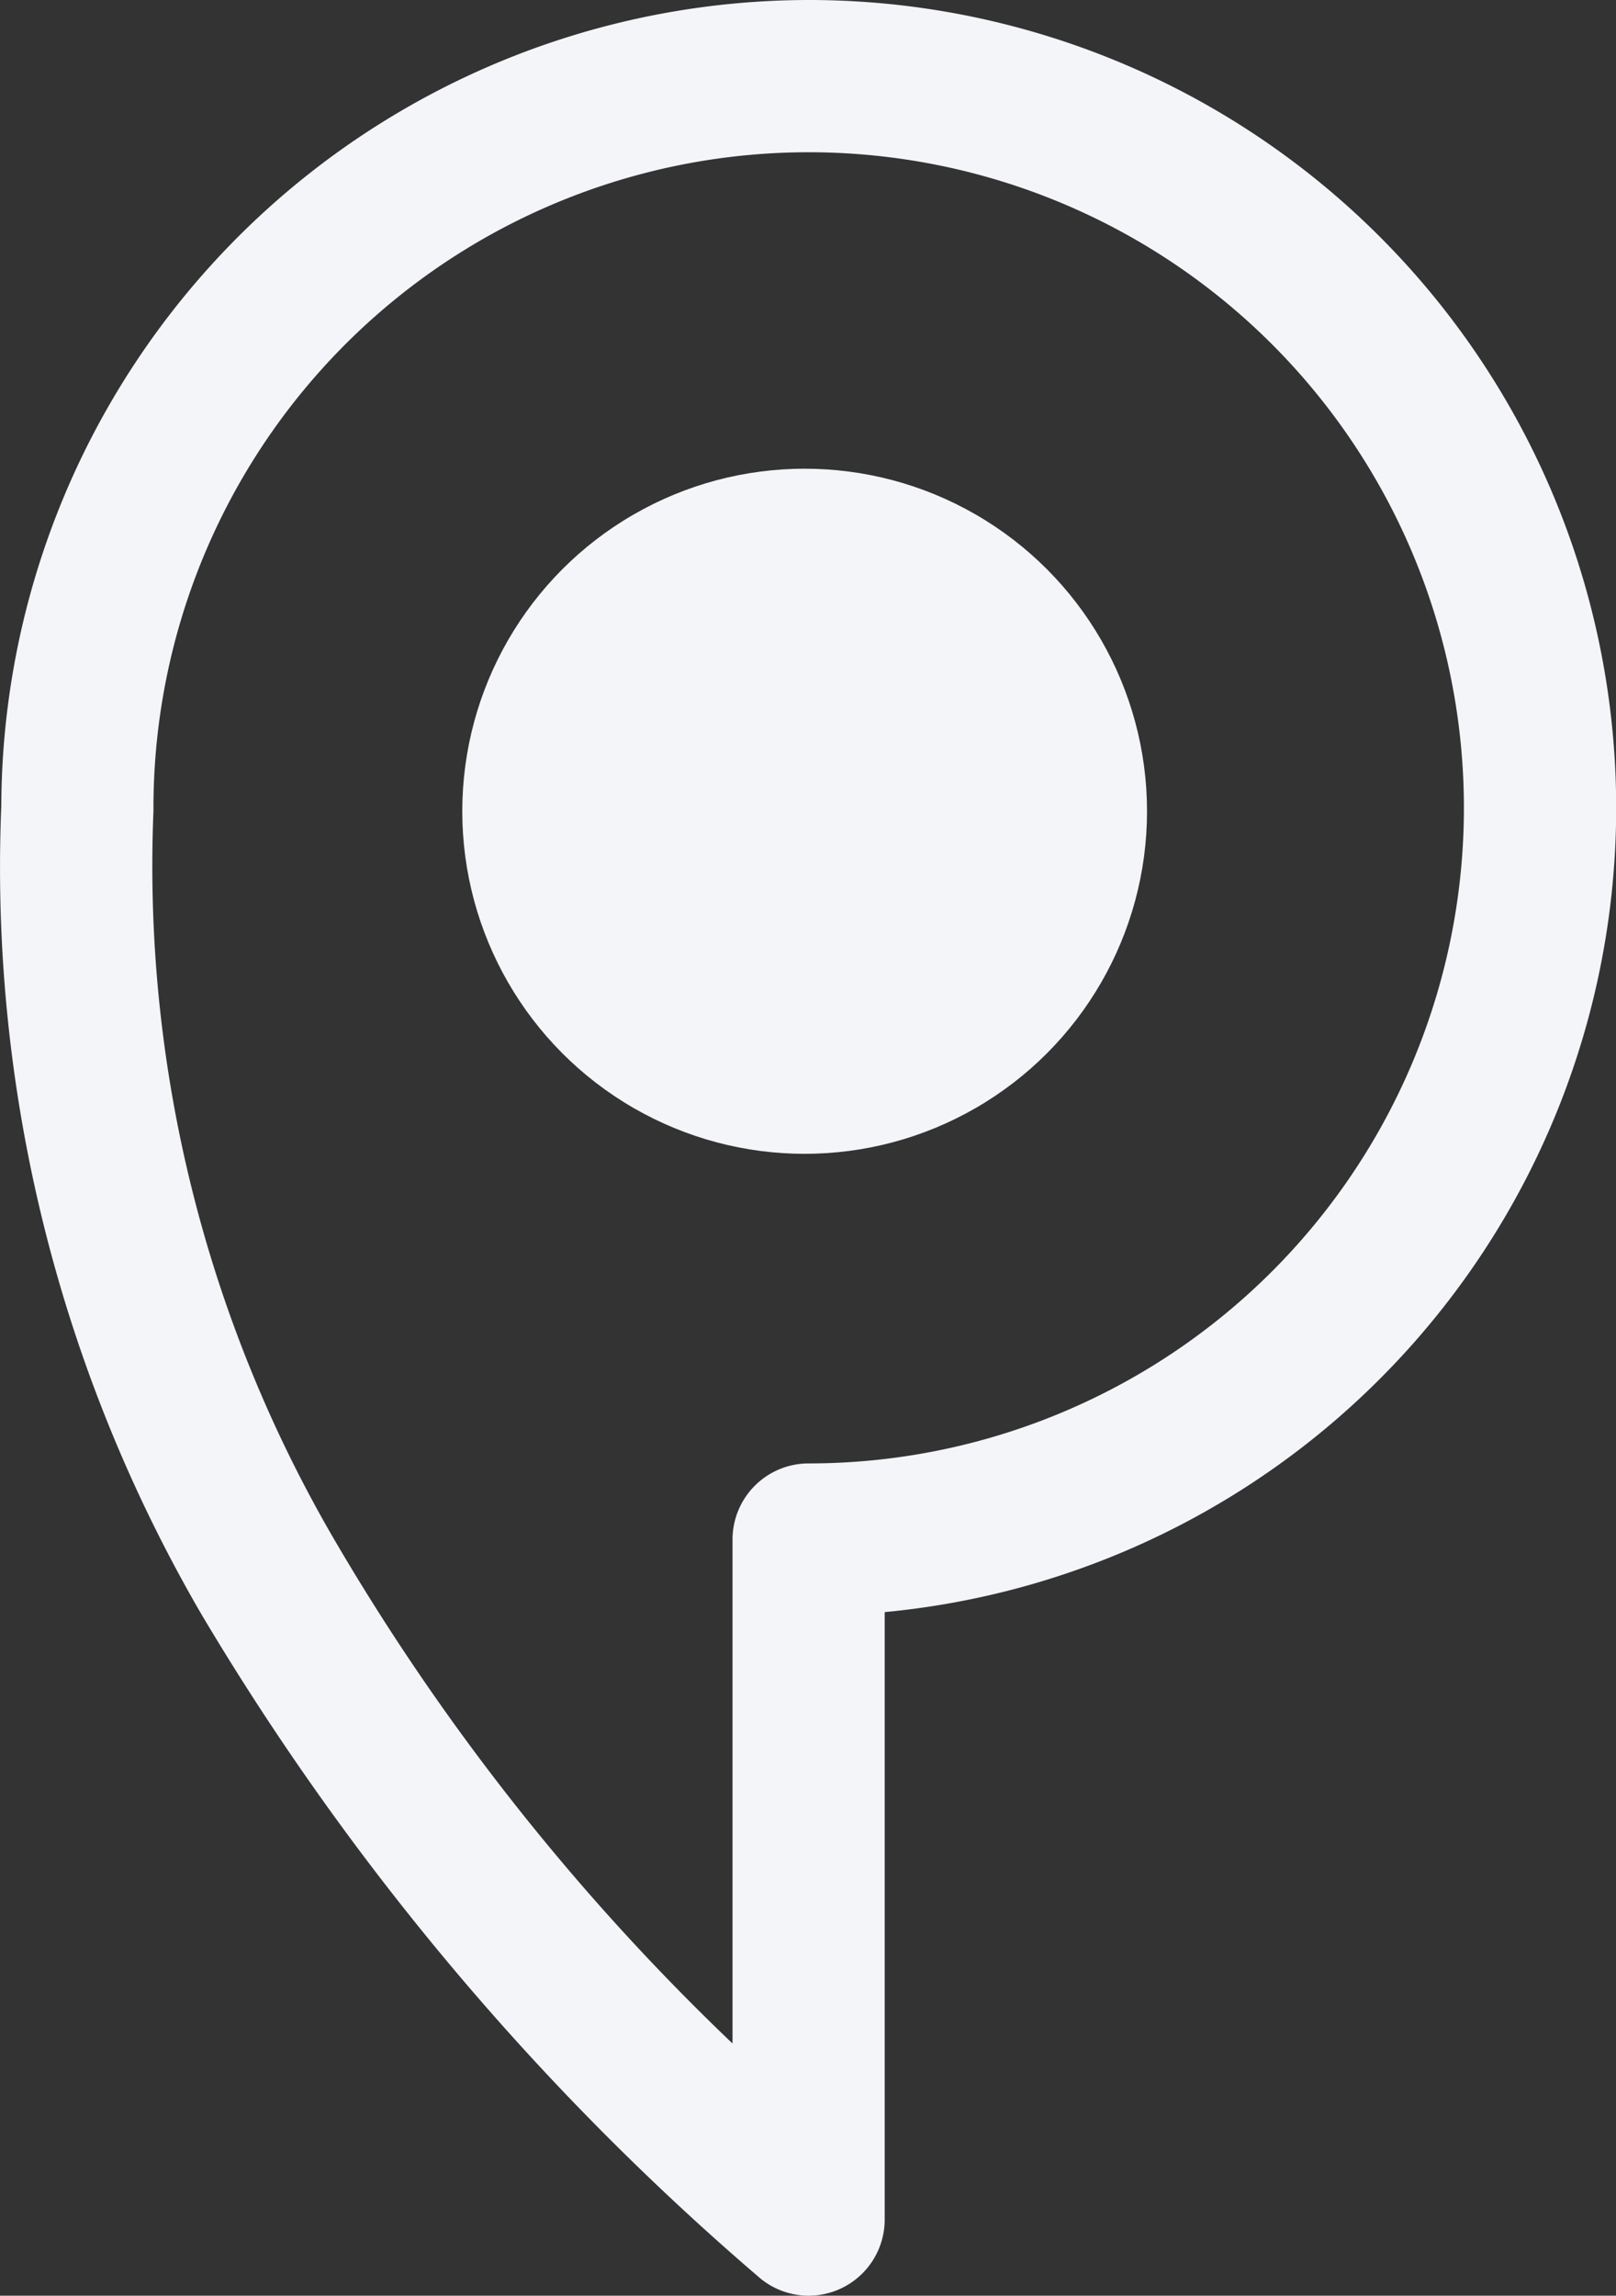 <svg xmlns="http://www.w3.org/2000/svg" width="21.24" height="30.157" viewBox="0 0 21.24 30.157">
  <rect x="0" y="0" width="21.24" height="30.157" fill="#333333" stroke="none"/>
  <g id="Groupe_51" data-name="Groupe 51" transform="translate(-132.924 -743.843)">
    <g id="Groupe_3" data-name="Groupe 3" transform="translate(133.924 744.843)">
      <path id="Union_2" data-name="Union 2" d="M9.628-1a10.612,10.612,0,0,1,1,21.177v7.98a1,1,0,0,1-1.669.743,35.036,35.036,0,0,1-7.306-8.685A19.5,19.5,0,0,1-.983,9.591,10.624,10.624,0,0,1,9.628-1Zm-1,26.844v-6.62a1,1,0,0,1,1-1A8.612,8.612,0,1,0,1.017,9.612q0,.021,0,.042A17.56,17.56,0,0,0,3.4,19.235,30.219,30.219,0,0,0,8.628,25.844Z" transform="translate(0 0)" fill="#f4f5f9"/>
    </g>
    <circle id="Ellipse_23" data-name="Ellipse 23" cx="4.5" cy="4.5" r="4.5" transform="translate(139 750)" fill="#f4f5f9"/>
  </g>
</svg>
